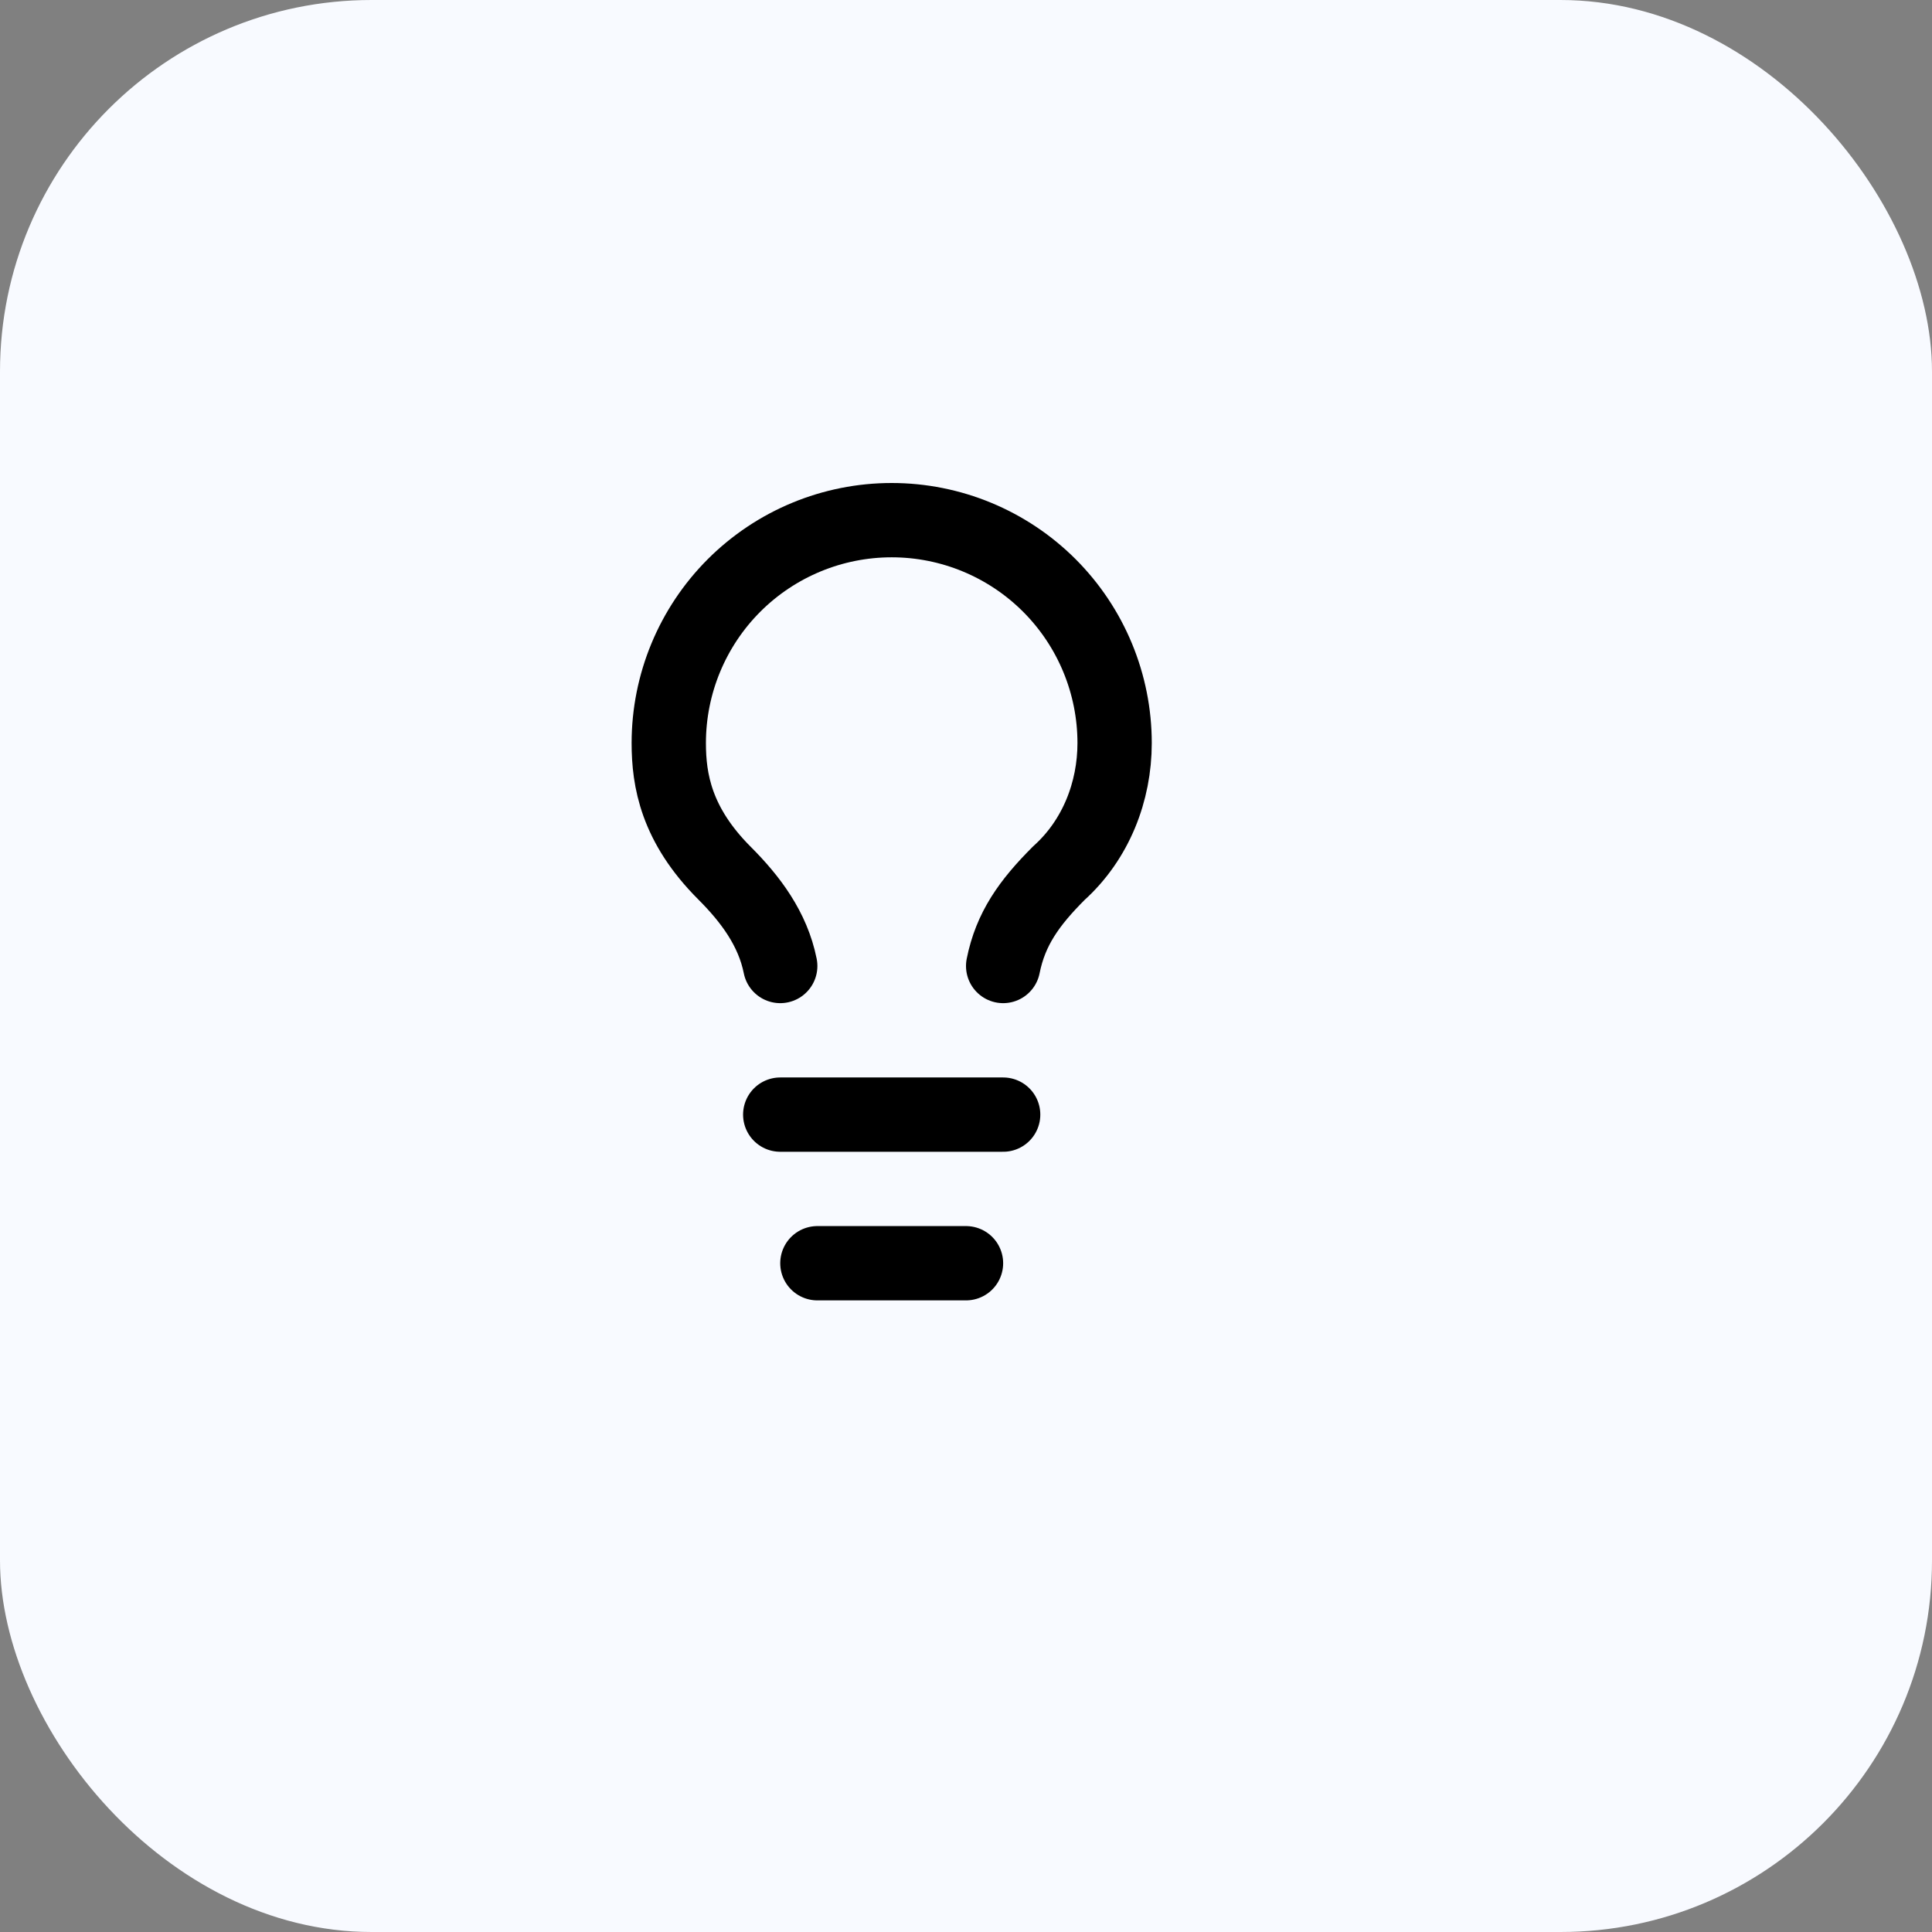 <svg width="52" height="52" viewBox="0 0 52 52" fill="none" xmlns="http://www.w3.org/2000/svg">
<rect x="0" y="0" width="52" height="52" fill="#808080" stroke="none"/>
<rect width="52" height="52" rx="10" fill="#F8FAFF"/>
<path d="M27 26C27.2 25 27.7 24.3 28.5 23.5C29.5 22.6 30 21.3 30 20C30 18.409 29.368 16.883 28.243 15.757C27.117 14.632 25.591 14 24 14C22.409 14 20.883 14.632 19.757 15.757C18.632 16.883 18 18.409 18 20C18 21 18.2 22.2 19.5 23.5C20.2 24.2 20.8 25 21 26" stroke="black" stroke-width="2" stroke-linecap="round" stroke-linejoin="round"/>
<path d="M21 30H27" stroke="black" stroke-width="2" stroke-linecap="round" stroke-linejoin="round"/>
<path d="M22 34H26" stroke="black" stroke-width="2" stroke-linecap="round" stroke-linejoin="round"/>
</svg>
